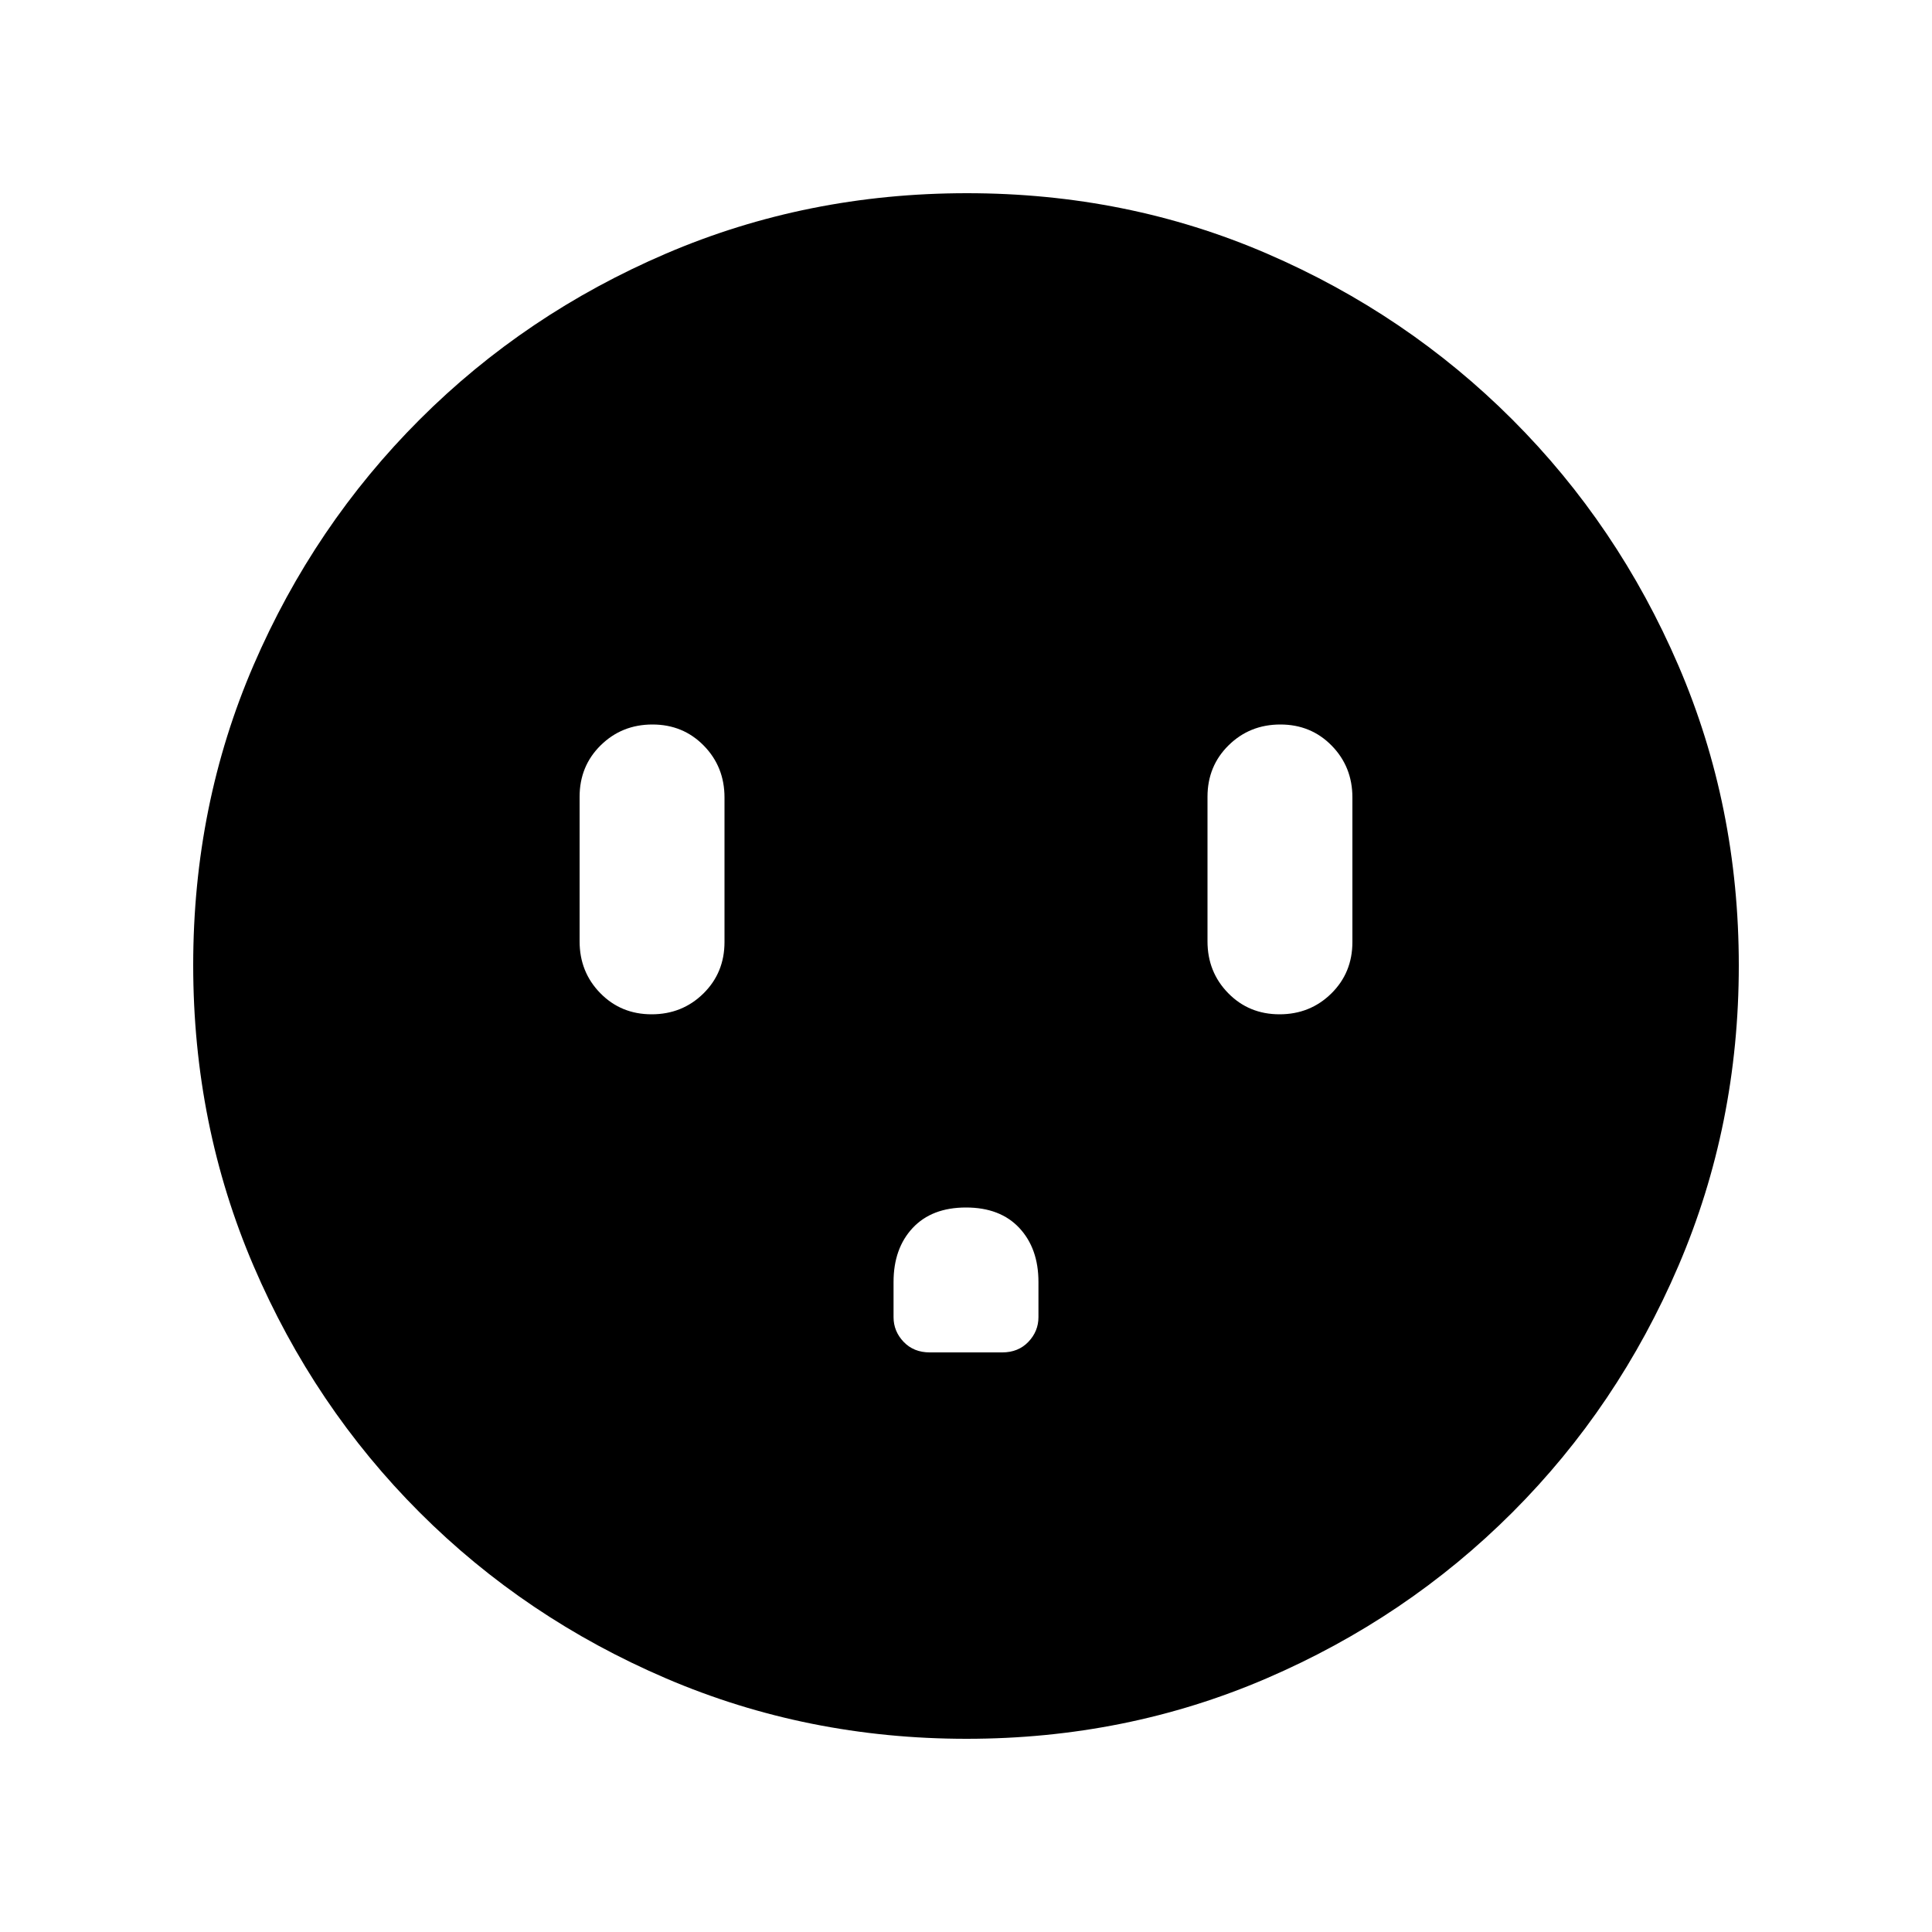 <svg xmlns="http://www.w3.org/2000/svg" height="20" viewBox="0 -960 960 960" width="20"><path d="M323.79-456q15.21 0 25.71-10.32 10.5-10.33 10.5-25.59v-71.83q0-15.26-10.29-25.76-10.29-10.5-25.5-10.5t-25.71 10.32Q288-579.35 288-564.09v71.83q0 15.26 10.29 25.76 10.29 10.5 25.5 10.5ZM480-360q-17 0-26.5 10.17Q444-339.65 444-323v17.5q0 7 5 12.25t13 5.25h36q8 0 13-5.25t5-12.25V-323q0-16.65-9.5-26.83Q497-360 480-360Zm155.79-96q15.21 0 25.71-10.32 10.5-10.33 10.5-25.59v-71.83q0-15.26-10.29-25.76-10.29-10.5-25.5-10.5t-25.71 10.32Q600-579.35 600-564.09v71.83q0 15.26 10.29 25.76 10.29 10.5 25.5 10.5ZM480.28-96Q401-96 331-126t-122.5-82.5Q156-261 126-330.96t-30-149.5Q96-560 126-629.5q30-69.5 82.5-122T330.96-834q69.96-30 149.5-30t149.04 30q69.5 30 122 82.5T834-629.28q30 69.73 30 149Q864-401 834-331t-82.5 122.5Q699-156 629.28-126q-69.73 30-149 30Z"/></svg>